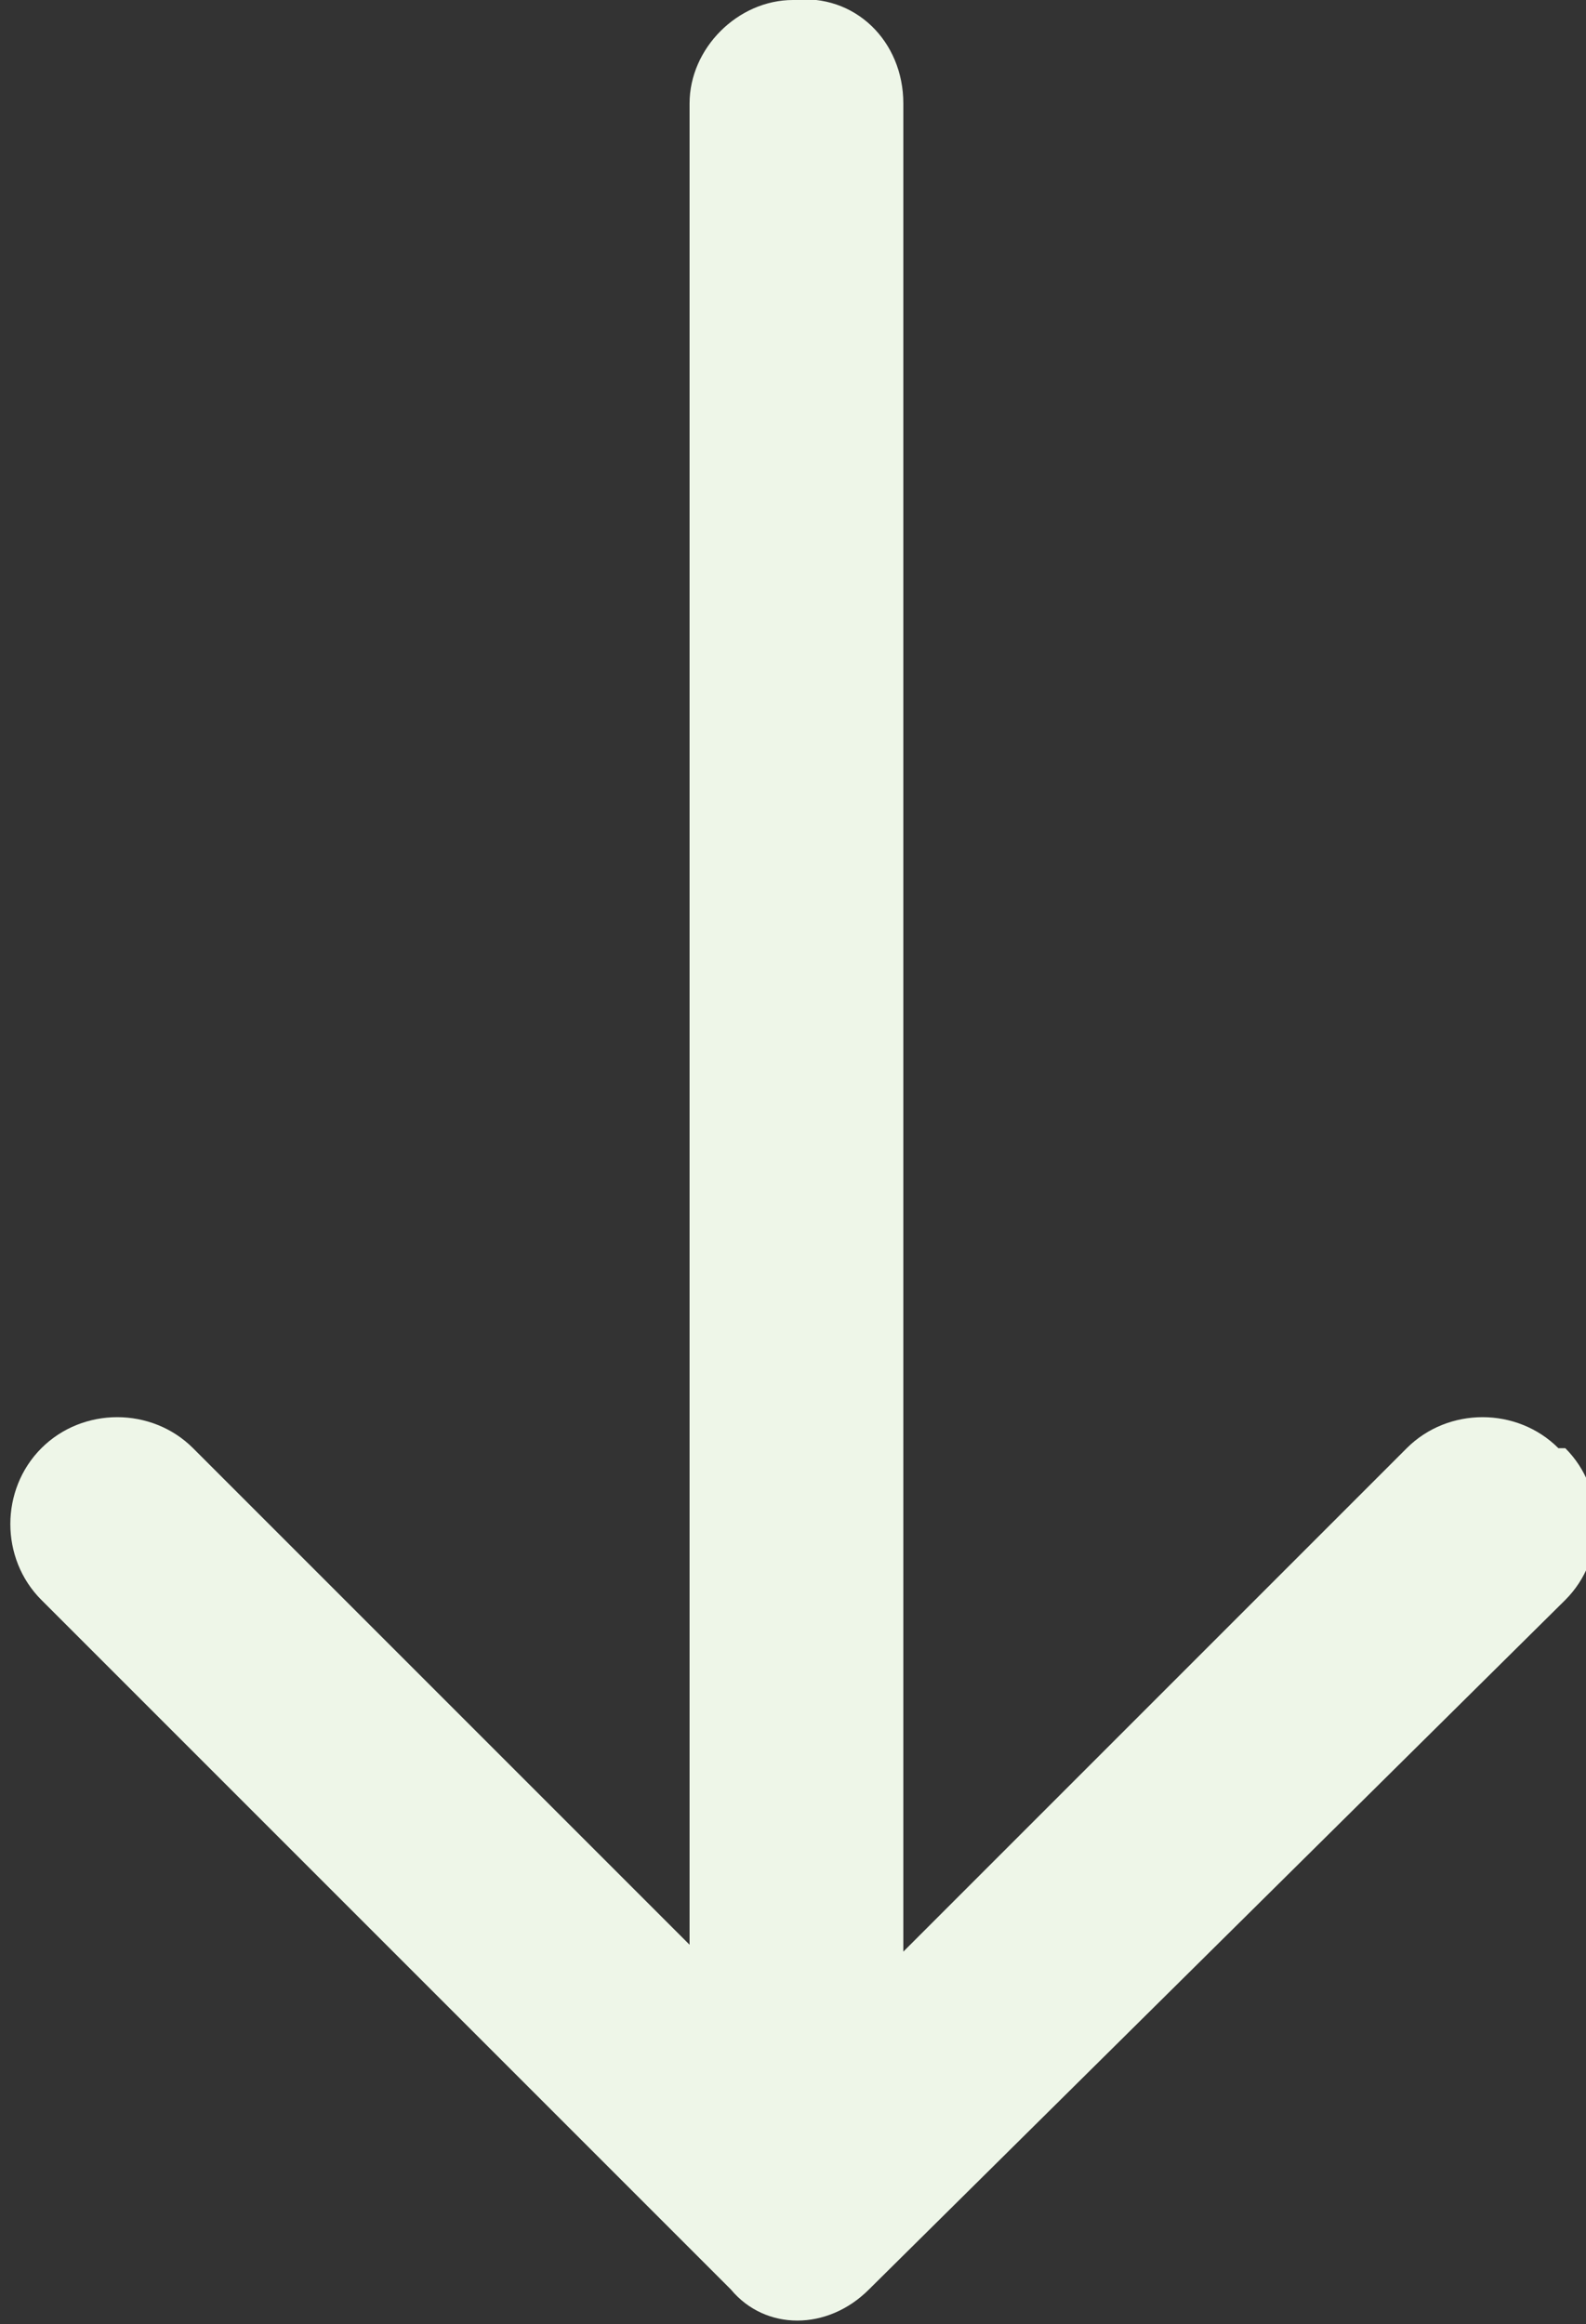 <?xml version="1.0" encoding="UTF-8"?>
<svg id="Layer_1" xmlns="http://www.w3.org/2000/svg" version="1.1" viewBox="0 0 23 33.7">
  <rect x="0" y="0" width="23" height="33.7" fill="#333333" stroke="none"/>
  <!-- Generator: Adobe Illustrator 29.0.1, SVG Export Plug-In . SVG Version: 2.1.0 Build 192)  -->
  <defs>
    <style>
      .st0 {
        fill: #eef6e8;
      }
    </style>
  </defs>
  <path id="Path_44" class="st0" d="M22.6,21c-.6-.6-1.6-.6-2.2,0,0,0,0,0,0,0l-7.3,7.3V1.5c0-.9-.7-1.6-1.6-1.5-.8,0-1.5.7-1.5,1.5v26.7l-7.2-7.2c-.6-.6-1.6-.6-2.2,0-.6.6-.6,1.6,0,2.2l10,10c.5.6,1.4.6,2,0,0,0,0,0,0,0l10.1-10c.6-.6.6-1.6,0-2.2,0,0,0,0,0,0Z"/>
</svg>